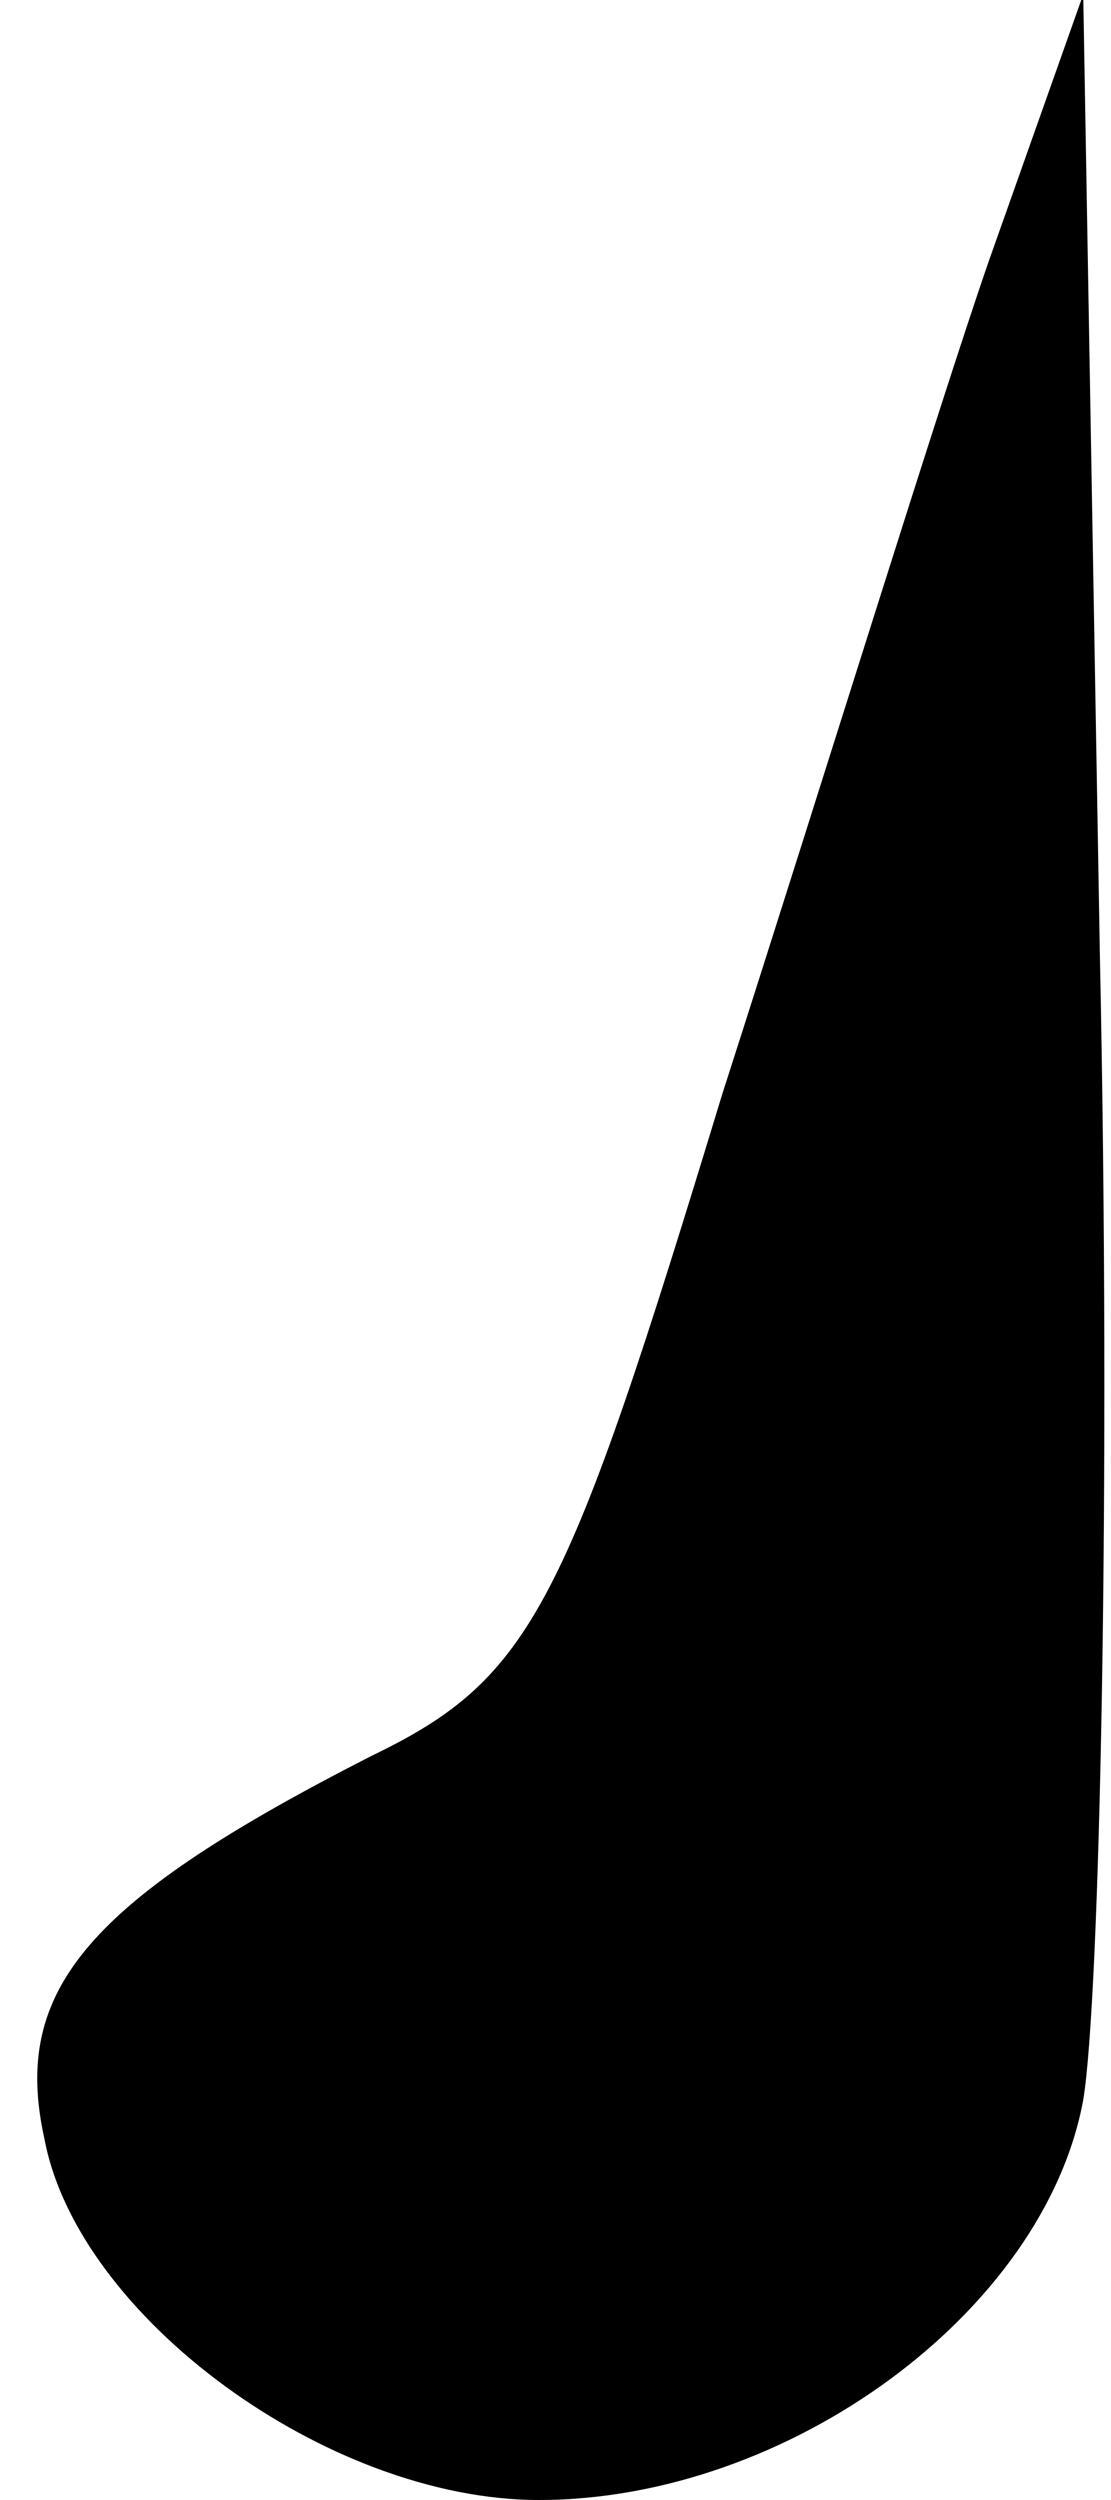 <?xml version="1.0" standalone="no"?>
<!DOCTYPE svg PUBLIC "-//W3C//DTD SVG 20010904//EN"
 "http://www.w3.org/TR/2001/REC-SVG-20010904/DTD/svg10.dtd">
<svg version="1.0" xmlns="http://www.w3.org/2000/svg"
 width="20pt" height="45pt" viewBox="0 0 20 45"
 preserveAspectRatio="xMidYMid meet">
<g transform="translate(0,45) scale(0.1,-0.1)"
fill="#000000" stroke="none">
<path fill="#000000" stroke="none" d="M178 403 c-9 -26 -30 -94 -48 -150 -28
-92 -34 -105 -63 -119 -51 -26 -65 -42 -59 -69 6 -32 51 -65 89 -65 45 0 91
34 98 72 3 18 5 111 3 206 l-3 173 -17 -48z"/>
</g>
</svg>
